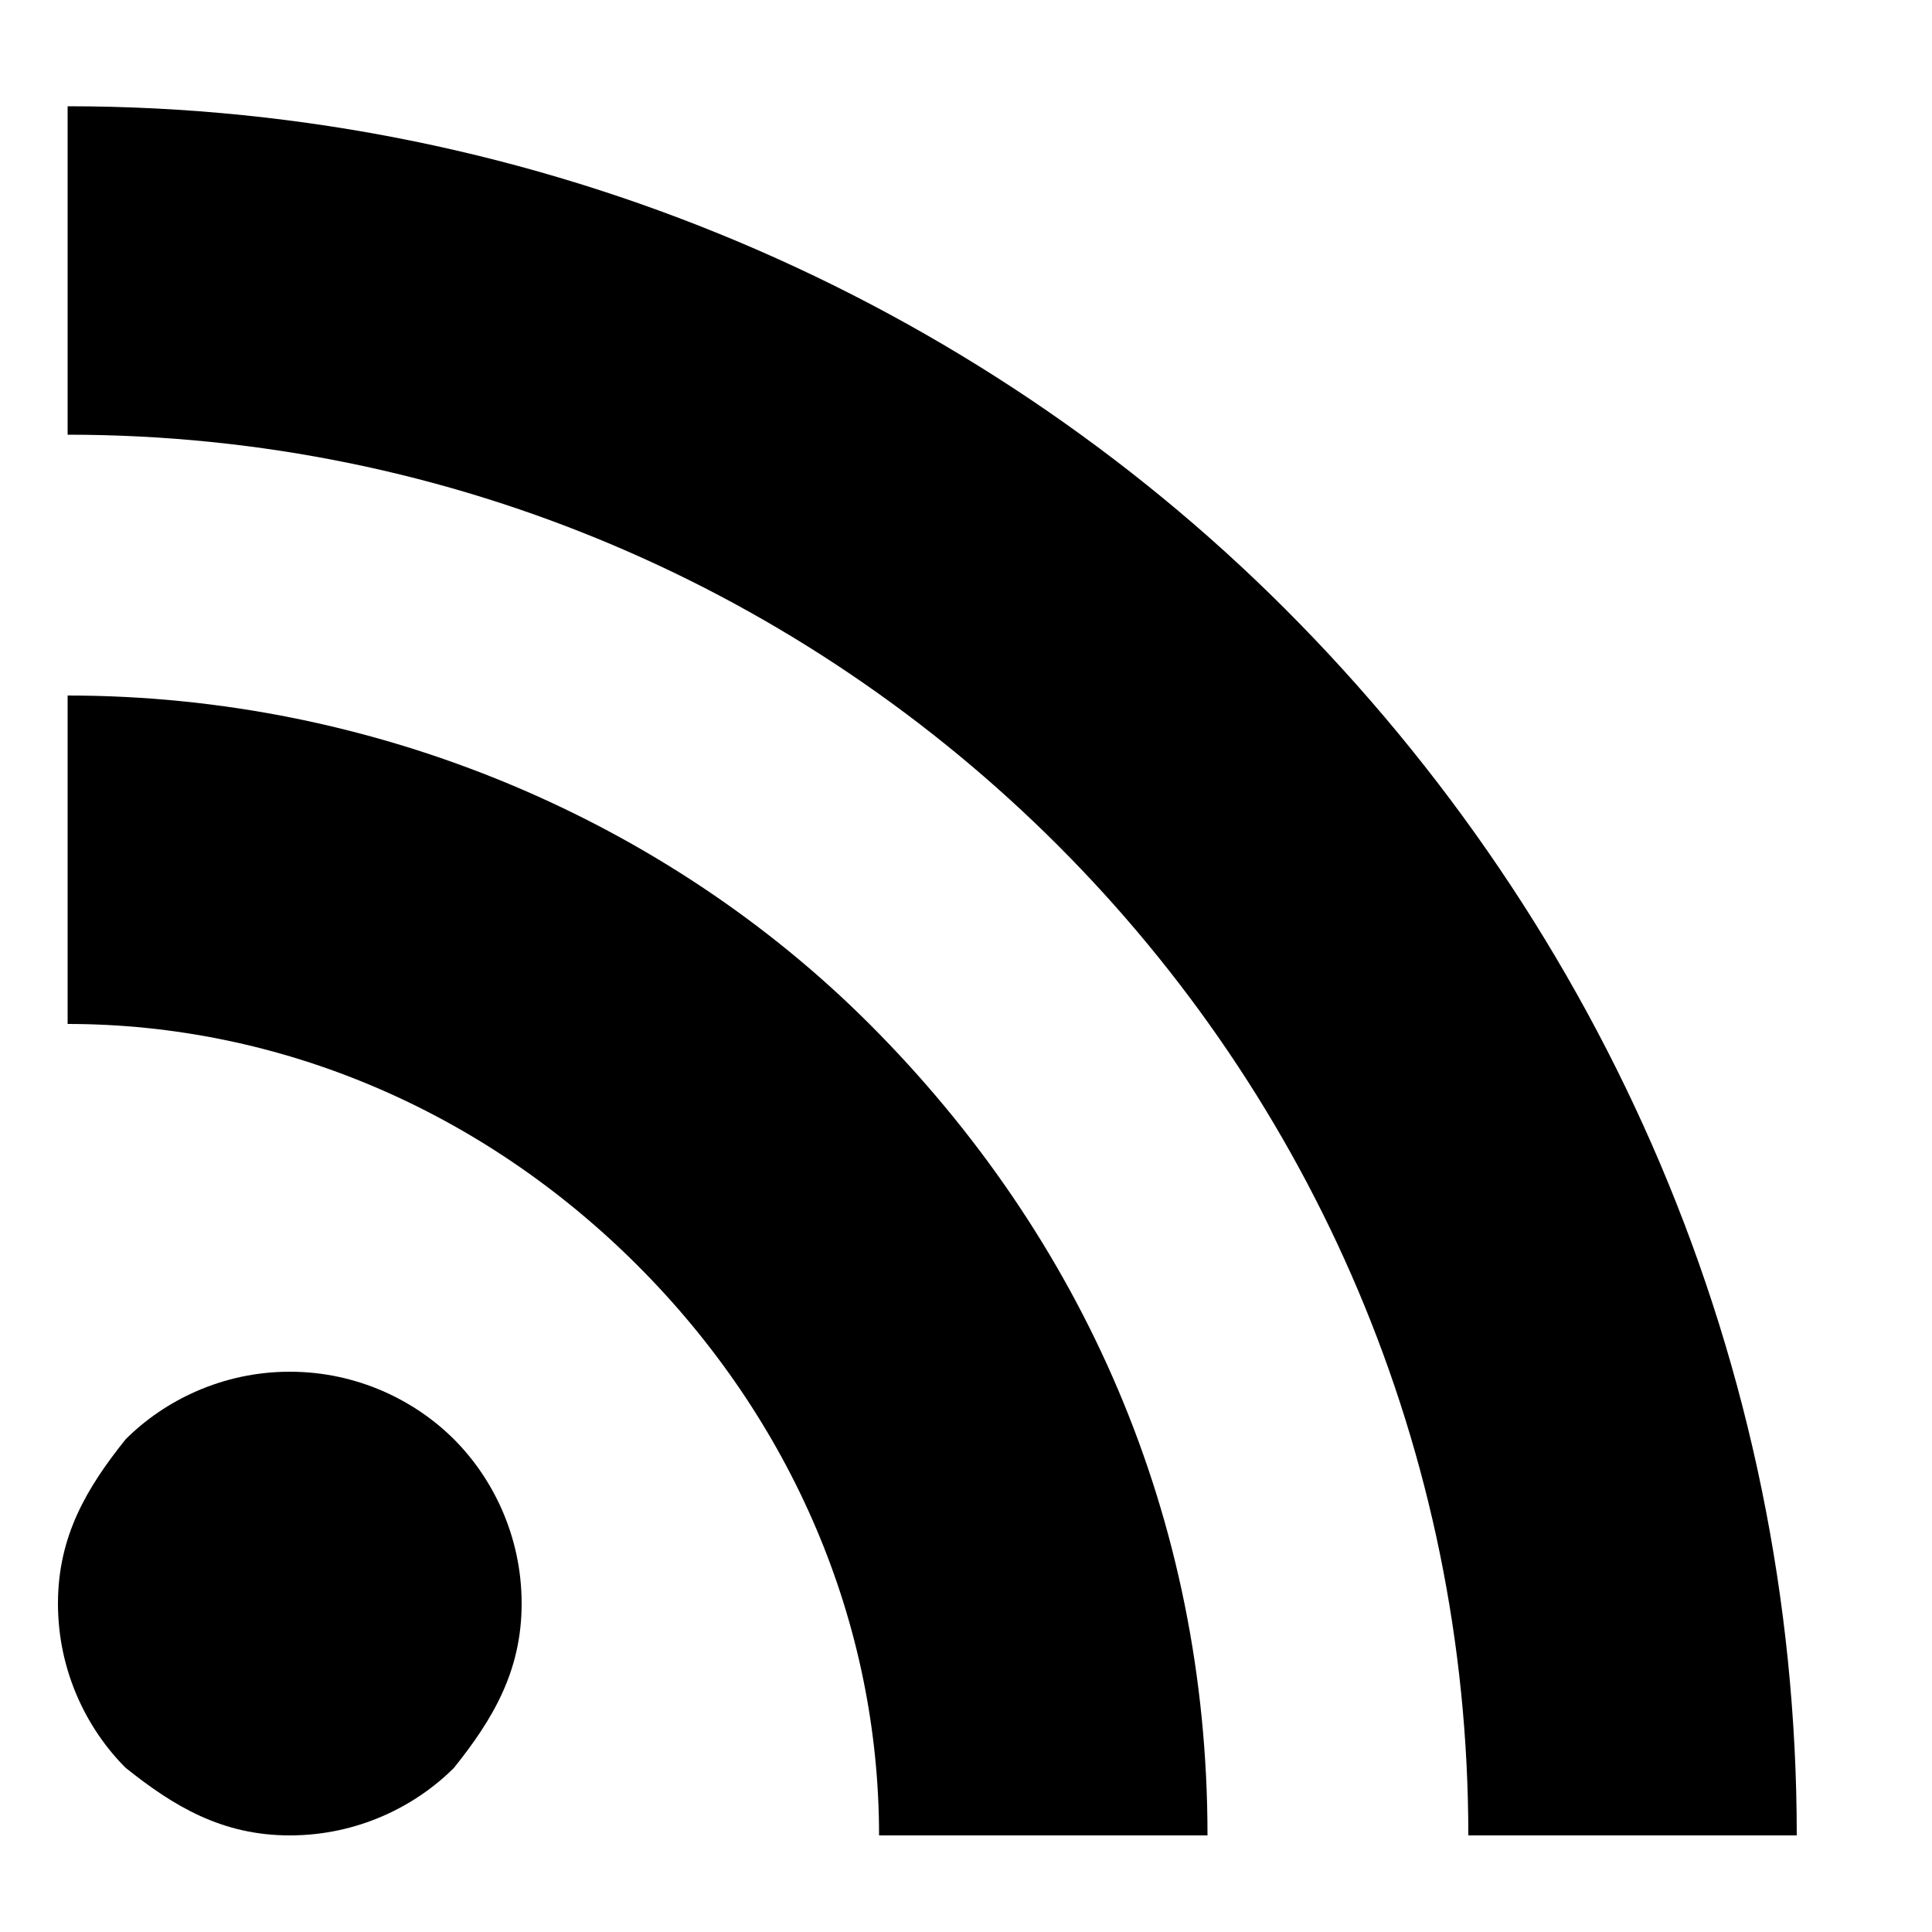 <?xml version="1.0" encoding="utf-8"?>
<!-- Generator: Adobe Illustrator 26.0.3, SVG Export Plug-In . SVG Version: 6.00 Build 0)  -->
<svg version="1.1" id="Layer_1" xmlns="http://www.w3.org/2000/svg" xmlns:xlink="http://www.w3.org/1999/xlink" x="0px" y="0px"
	 viewBox="0 0 20 20" style="enable-background:new 0 0 20 20;" xml:space="preserve">
<style type="text/css">
	.st0{display:none;}
	.st1{display:inline;fill:none;}
	.st2{display:inline;}
</style>
<g class="st0">
	<path class="st1" d="M16.6,0.5c0.7,0.3,1.2,0.6,1.8,1.2c0.6,0.6,0.9,1.1,1.2,1.8c0.2,0.6,0.4,1.4,0.5,2.4c0,1.1,0.1,1.4,0.1,4V0
		h-9.9c2.6,0,3,0,4,0.1C15.2,0.1,15.9,0.3,16.6,0.5z"/>
	<path class="st1" d="M19.9,14.1c0,1.1-0.2,1.8-0.5,2.4c-0.3,0.7-0.6,1.2-1.2,1.8c-0.6,0.6-1.1,0.9-1.8,1.2
		c-0.6,0.2-1.4,0.4-2.4,0.5C13.1,20,12.7,20,10,20h10v-9.9C20,12.7,20,13.1,19.9,14.1z"/>
	<path class="st1" d="M3.4,19.5c-0.7-0.3-1.2-0.6-1.8-1.2c-0.6-0.6-0.9-1.1-1.2-1.8c-0.2-0.6-0.4-1.4-0.5-2.4C0,13.1,0,12.7,0,10
		c0-2.7,0-3.1,0.1-4.1c0-1.1,0.2-1.8,0.5-2.4c0.3-0.7,0.6-1.2,1.2-1.8c0.6-0.6,1.1-0.9,1.8-1.2c0.6-0.2,1.4-0.4,2.4-0.5
		C6.9,0,7.3,0,9.9,0H0v20h10c-2.7,0-3.1,0-4.1-0.1C4.8,19.9,4.1,19.7,3.4,19.5z"/>
	<path class="st2" d="M16.6,19.5c0.7-0.3,1.2-0.6,1.8-1.2c0.6-0.6,0.9-1.1,1.2-1.8c0.2-0.6,0.4-1.4,0.5-2.4c0-1.1,0.1-1.4,0.1-4V9.9
		c0-2.6,0-3-0.1-4c0-1.1-0.2-1.8-0.5-2.4c-0.3-0.7-0.6-1.2-1.2-1.8c-0.6-0.6-1.1-0.9-1.8-1.2c-0.6-0.2-1.4-0.4-2.4-0.5
		c-1.1,0-1.4-0.1-4-0.1H9.9c-2.6,0-3,0-4,0.1c-1.1,0-1.8,0.2-2.4,0.5C2.8,0.8,2.2,1.1,1.7,1.7C1.1,2.2,0.8,2.8,0.5,3.4
		C0.3,4.1,0.1,4.8,0.1,5.9C0,6.9,0,7.3,0,10c0,2.7,0,3.1,0.1,4.1c0,1.1,0.2,1.8,0.5,2.4c0.3,0.7,0.6,1.2,1.2,1.8
		c0.6,0.6,1.1,0.9,1.8,1.2c0.6,0.2,1.4,0.4,2.4,0.5C6.9,20,7.3,20,10,20c2.7,0,3.1,0,4.1-0.1C15.2,19.9,15.9,19.7,16.6,19.5z
		 M10,18.2c-2.7,0-3,0-4-0.1c-1,0-1.5-0.2-1.9-0.3C3.6,17.6,3.3,17.4,3,17c-0.3-0.3-0.6-0.7-0.7-1.1C2.1,15.5,1.9,15,1.9,14
		c0-1.1-0.1-1.4-0.1-4c0-2.7,0-3,0.1-4c0-1,0.2-1.5,0.3-1.9C2.4,3.6,2.6,3.3,3,3c0.3-0.3,0.7-0.6,1.1-0.7C4.5,2.1,5,1.9,6,1.9
		c1.1,0,1.4-0.1,4-0.1s3,0,4,0.1c1,0,1.5,0.2,1.9,0.3C16.4,2.4,16.7,2.6,17,3c0.3,0.3,0.6,0.7,0.7,1.1C17.9,4.5,18.1,5,18.1,6
		c0,1.1,0.1,1.4,0.1,4c0,2.7,0,3-0.1,4c0,1-0.2,1.5-0.3,1.9c-0.2,0.5-0.4,0.8-0.7,1.1c-0.3,0.3-0.7,0.6-1.1,0.7
		c-0.4,0.1-0.9,0.3-1.9,0.3C13,18.2,12.7,18.2,10,18.2z"/>
	<path class="st2" d="M10,4.9c-2.8,0-5.1,2.3-5.1,5.1s2.3,5.1,5.1,5.1c2.8,0,5.1-2.3,5.1-5.1S12.8,4.9,10,4.9z M10,13.3
		c-1.8,0-3.3-1.5-3.3-3.3c0-1.8,1.5-3.3,3.3-3.3c1.8,0,3.3,1.5,3.3,3.3C13.3,11.8,11.8,13.3,10,13.3z"/>
	<path class="st2" d="M16.5,4.7c0-0.7-0.5-1.2-1.2-1.2c-0.7,0-1.2,0.5-1.2,1.2s0.5,1.2,1.2,1.2C16,5.9,16.5,5.3,16.5,4.7z"/>
</g>
<path class="st0" d="M18.8,4.7c-0.7,0.3-1.4,0.5-2.1,0.6c0.8-0.5,1.3-1.2,1.6-2C17.6,3.7,16.8,4,16,4.2C15.3,3.4,14.4,3,13.3,3
	c-2,0-3.7,1.7-3.7,3.7c0,0.3,0,0.6,0.1,0.8C6.6,7.4,3.9,5.9,2.1,3.7C1.8,4.2,1.6,4.9,1.6,5.5c0,1.3,0.7,2.4,1.6,3.1
	c-0.6,0-1.2-0.2-1.7-0.5v0c0,1.8,1.3,3.3,3,3.6c-0.3,0.1-0.6,0.1-1,0.1c-0.2,0-0.5,0-0.7-0.1c0.5,1.5,1.8,2.5,3.4,2.6
	C5,15.4,3.4,16,1.7,16c-0.3,0-0.6,0-0.9-0.1c1.6,1,3.6,1.7,5.7,1.7C13.3,17.6,17,12,17,7.1c0-0.2,0-0.3,0-0.5
	C17.7,6.1,18.3,5.5,18.8,4.7"/>
<path class="st0" d="M5.2,6.3h2V4.4c0-0.8,0-2.1,0.6-2.9c0.6-0.8,1.5-1.4,3-1.4c2.5,0,3.5,0.4,3.5,0.4l-0.5,2.9c0,0-0.8-0.2-1.6-0.2
	c-0.8,0-1.4,0.3-1.4,1v2.2H14l-0.2,2.8h-2.9V19H7.2V9.2h-2V6.3z"/>
<path class="st0" d="M13.6,9.5l-6.1,3.6V6L13.6,9.5z M19.3,12.9V6.2c0,0,0-3.2-3.2-3.2H3.9c0,0-3.2,0-3.2,3.2v6.7c0,0,0,3.2,3.2,3.2
	h12.2C16.1,16.1,19.3,16.1,19.3,12.9"/>
<path id="RSS" d="M4.7,14.9c0.4,0.4,0.7,1,0.7,1.7c0,0.7-0.3,1.2-0.7,1.7l0,0c-0.4,0.4-1,0.7-1.7,0.7c-0.7,0-1.2-0.3-1.7-0.7
	c-0.4-0.4-0.7-1-0.7-1.7c0-0.7,0.3-1.2,0.7-1.7v0c0.4-0.4,1-0.7,1.7-0.7C3.7,14.2,4.3,14.5,4.7,14.9z M4.7,14.9L4.7,14.9L4.7,14.9
	L4.7,14.9z M1.4,18.3L1.4,18.3C1.4,18.3,1.4,18.3,1.4,18.3L1.4,18.3z M0.7,7.2v3.4c2.2,0,4.3,0.9,5.9,2.5c1.6,1.6,2.5,3.7,2.5,5.9
	l0,0v0h3.4c0-3.3-1.3-6.2-3.5-8.4C6.9,8.5,3.9,7.2,0.7,7.2z M0.7,1.1v3.4c8,0,14.5,6.5,14.5,14.5h3.4c0-4.9-2-9.4-5.3-12.7
	C10.1,3.1,5.6,1.1,0.7,1.1z"/>
</svg>
